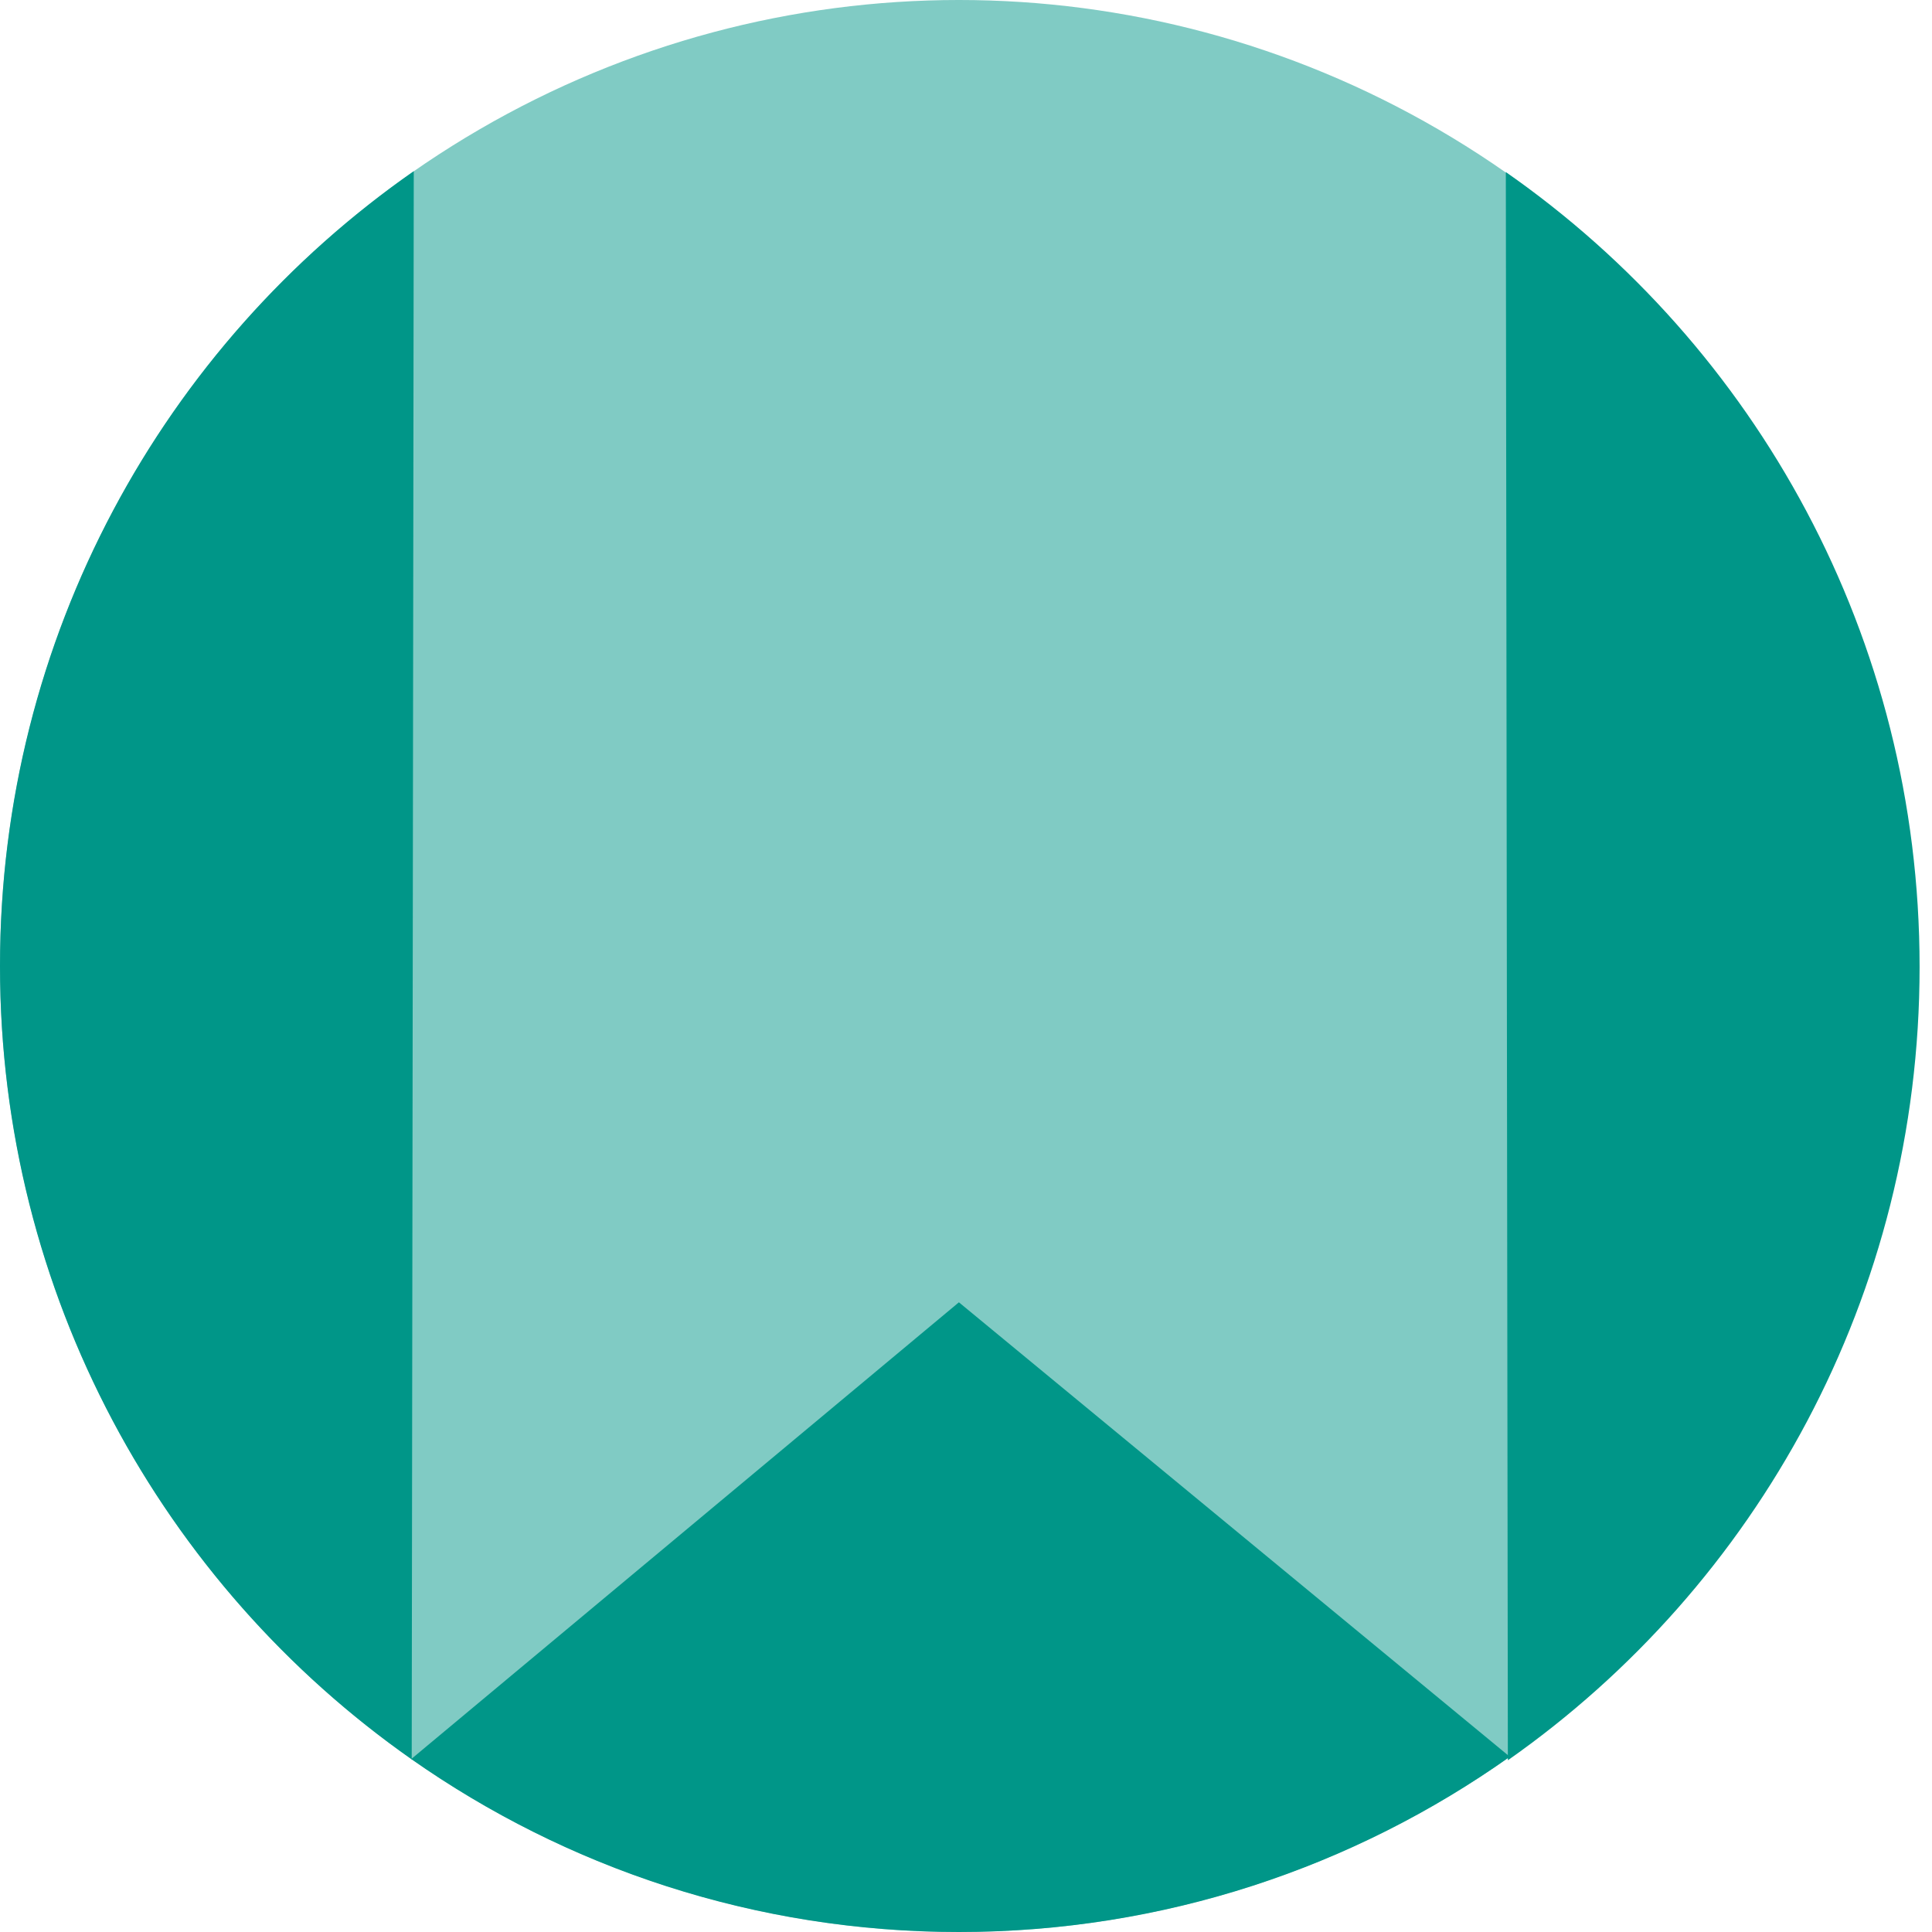 <?xml version="1.0" encoding="UTF-8"?>
<svg width="135px" height="135px" viewBox="0 0 135 135" version="1.1" xmlns="http://www.w3.org/2000/svg" xmlns:xlink="http://www.w3.org/1999/xlink">
    <!-- Generator: sketchtool 51.3 (57544) - http://www.bohemiancoding.com/sketch -->
    <title>B94F704F-11EE-409F-8603-E74B21AA8F22</title>
    <desc>Created with sketchtool.</desc>
    <defs></defs>
    <g id="Lettering" stroke="none" stroke-width="1" fill="none" fill-rule="evenodd">
        <g id="A4" transform="translate(-590, -1252)">
            <g id="w" transform="translate(657.5, 1319.5) scale(1, -1) translate(-657.5, -1319.5) translate(590, 1252)">
                <ellipse id="Oval" fill="#80CBC4" cx="67.004" cy="67.5" rx="67.004" ry="67.5"></ellipse>
                <path d="M105.5,12.246 C94.608,4.53 81.331,0 67.004,0 C52.776,0 39.584,4.467 28.735,12.085 L67.004,44 L105.5,12.246 Z" id="Oval" fill="#009688"></path>
                <path d="M28.769,12.061 C11.381,24.255 0,44.539 0,67.5 C0,90.524 11.443,110.856 28.912,123.039 L28.769,12.061 Z" id="Oval" fill="#009688"></path>
                <path d="M105.363,12 C122.752,24.194 134.133,44.477 134.133,67.439 C134.133,90.463 122.69,110.795 105.221,122.977 L105.363,12 Z" id="Oval" fill="#009688"></path>
            </g>
        </g>
    </g>
</svg>